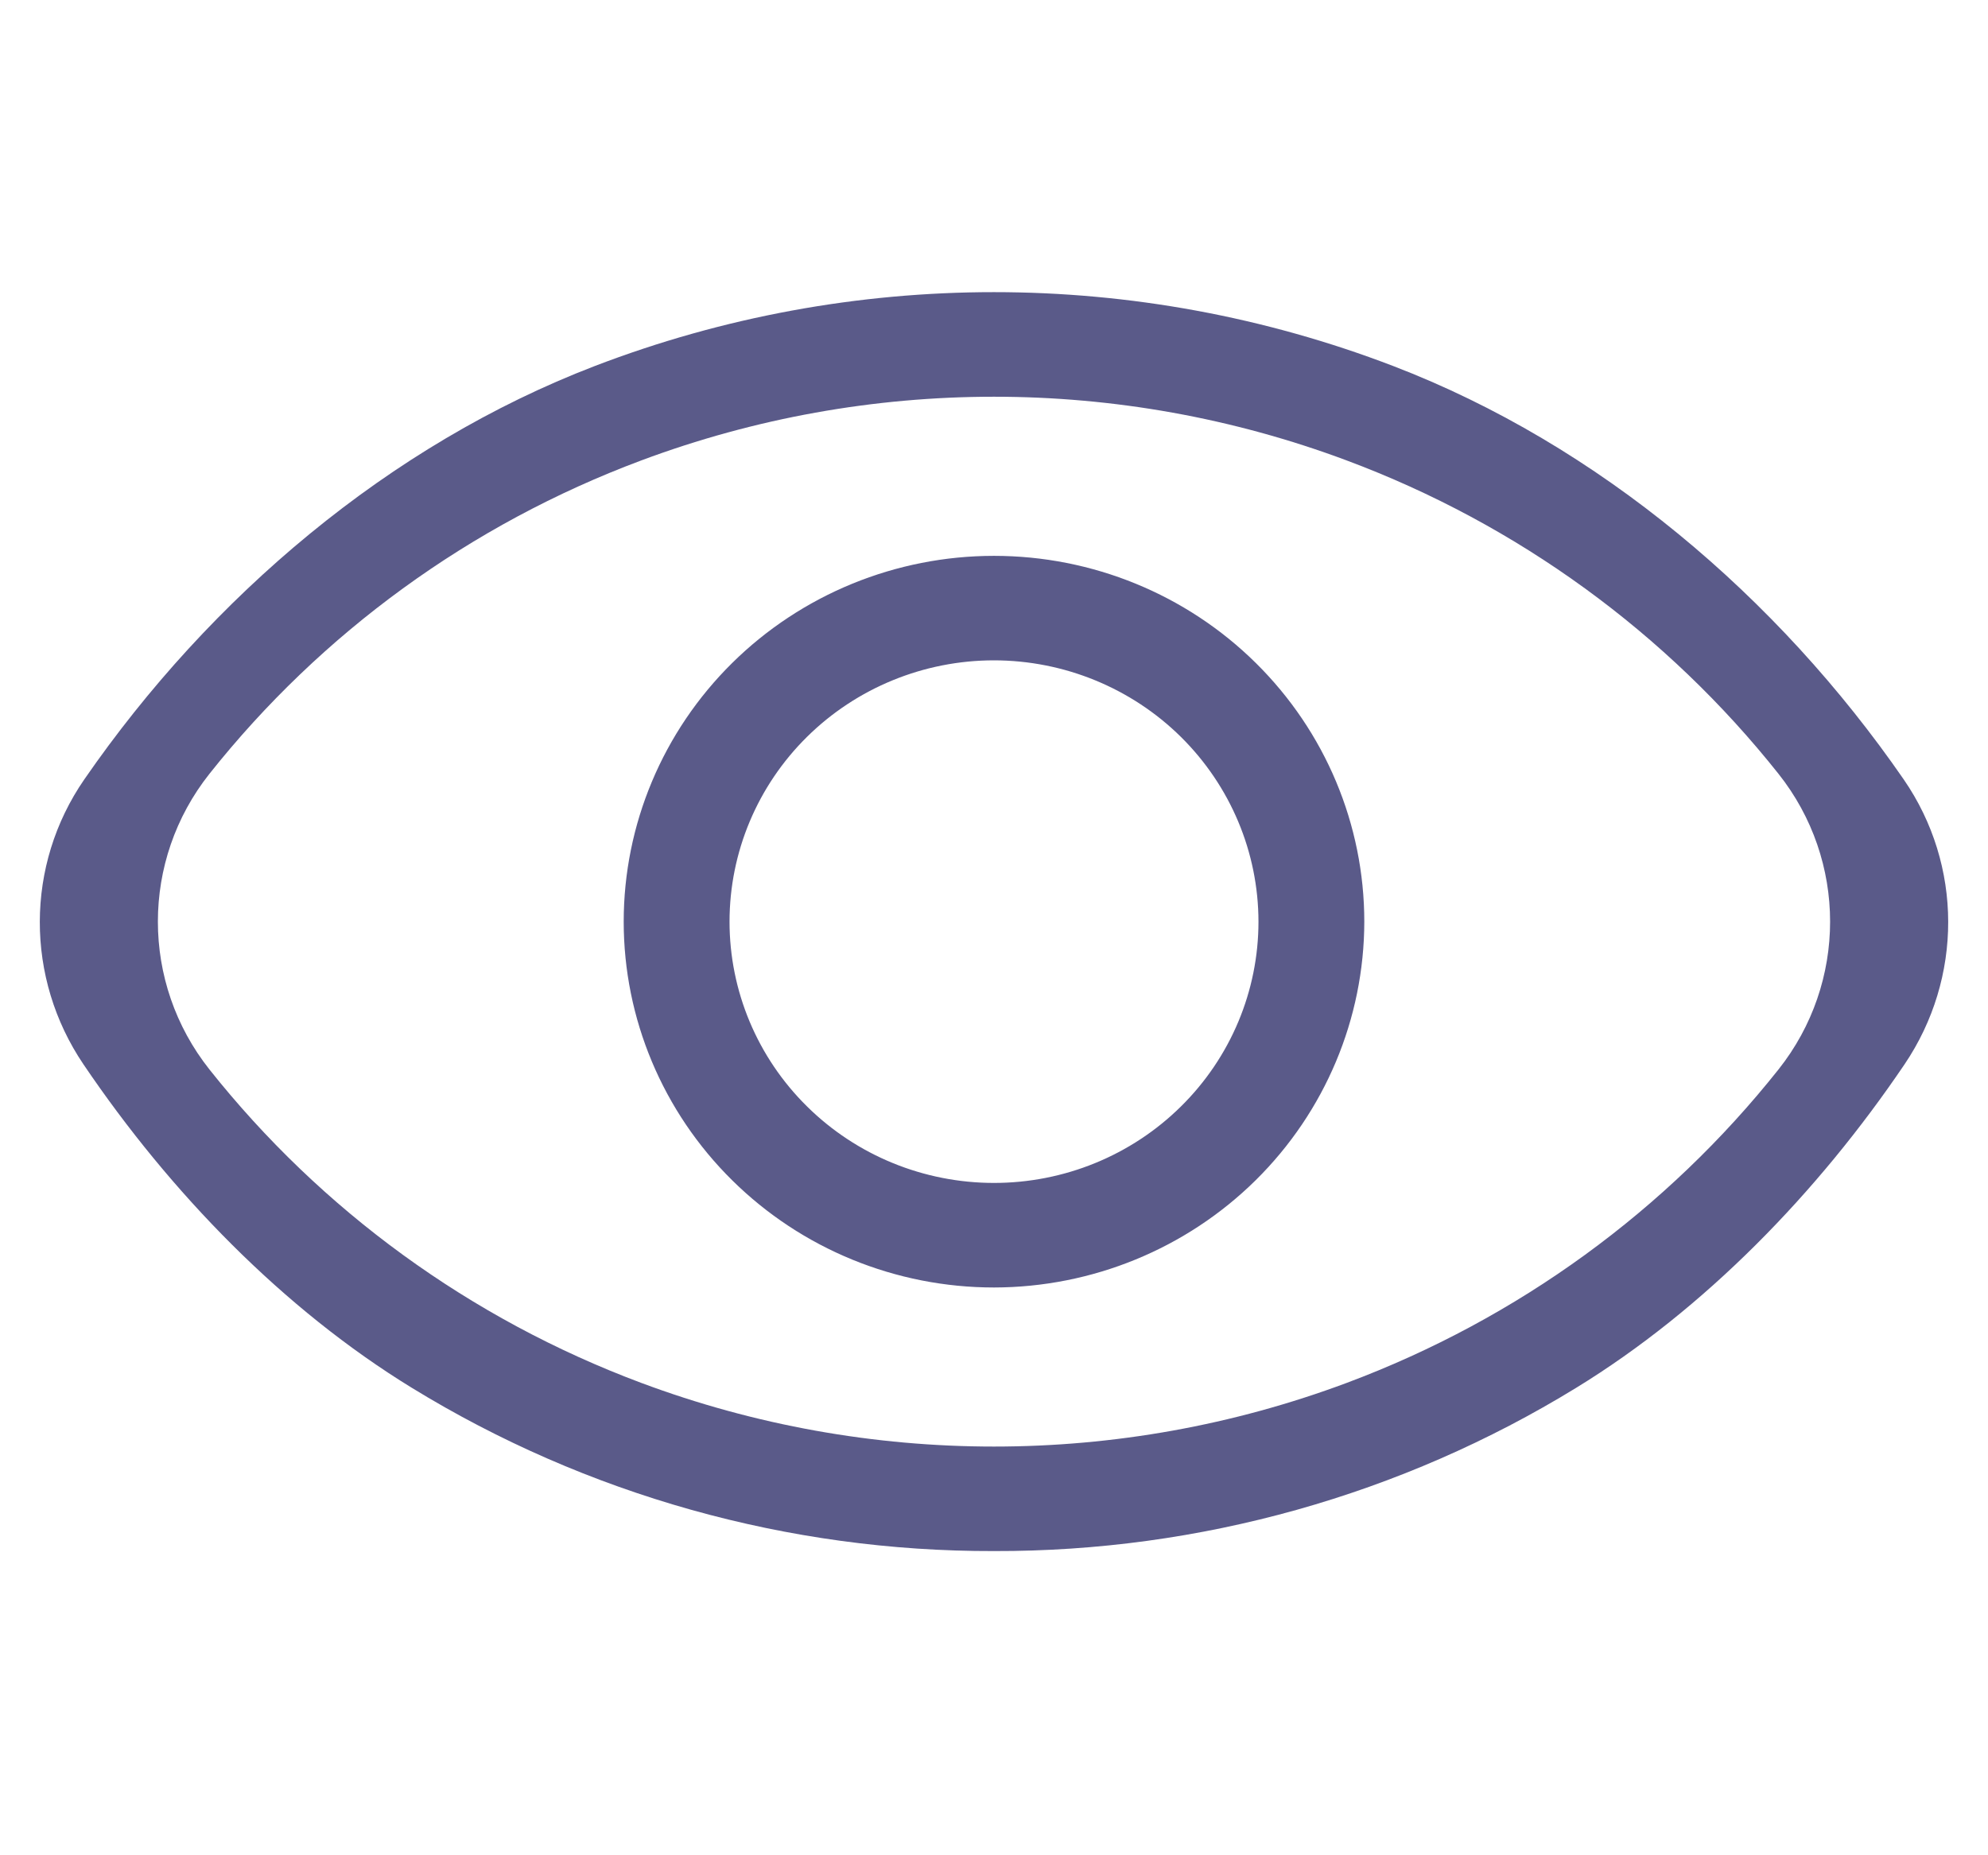 <svg width="30" height="28" viewBox="0 0 30 28" xmlns="http://www.w3.org/2000/svg">
  <path
    d="M15 23.409C11.896 23.417 8.853 22.563 6.216 20.946C4.278 19.758 2.572 18.003 1.26 16.064C0.379 14.762 0.379 13.057 1.272 11.763C3.174 9.009 5.877 6.713 8.976 5.524C12.851 4.037 17.149 4.038 21.024 5.524C24.123 6.713 26.826 9.008 28.728 11.763C29.621 13.057 29.621 14.762 28.74 16.064C27.428 18.003 25.722 19.758 23.784 20.946C21.148 22.563 18.104 23.417 15 23.409ZM3.161 11.678C2.123 12.986 2.123 14.833 3.161 16.141C4.845 18.262 7.093 19.905 9.677 20.871C13.107 22.152 16.893 22.152 20.322 20.871C22.906 19.905 25.154 18.262 26.838 16.141C27.877 14.833 27.877 12.986 26.838 11.678C25.154 9.557 22.906 7.914 20.322 6.949C16.893 5.667 13.107 5.667 9.677 6.949C7.093 7.914 4.845 9.557 3.161 11.678ZM15 19.431C13.518 19.431 12.097 18.849 11.049 17.813C10.001 16.778 9.412 15.374 9.412 13.91C9.412 12.445 10.001 11.041 11.049 10.006C12.097 8.971 13.518 8.389 15 8.389C16.482 8.389 17.903 8.97 18.951 10.006C19.999 11.041 20.588 12.445 20.588 13.91C20.586 15.373 19.997 16.777 18.949 17.812C17.902 18.846 16.482 19.429 15 19.431ZM15 9.966C13.941 9.966 12.926 10.382 12.178 11.121C11.429 11.861 11.009 12.864 11.009 13.91C11.009 14.956 11.429 15.959 12.178 16.698C12.926 17.438 13.941 17.853 15 17.853C16.059 17.853 17.074 17.438 17.822 16.698C18.571 15.959 18.991 14.956 18.991 13.91C18.99 12.864 18.569 11.862 17.821 11.122C17.073 10.383 16.058 9.967 15 9.966Z"
    fill="#5A5A89" />
</svg>
  

